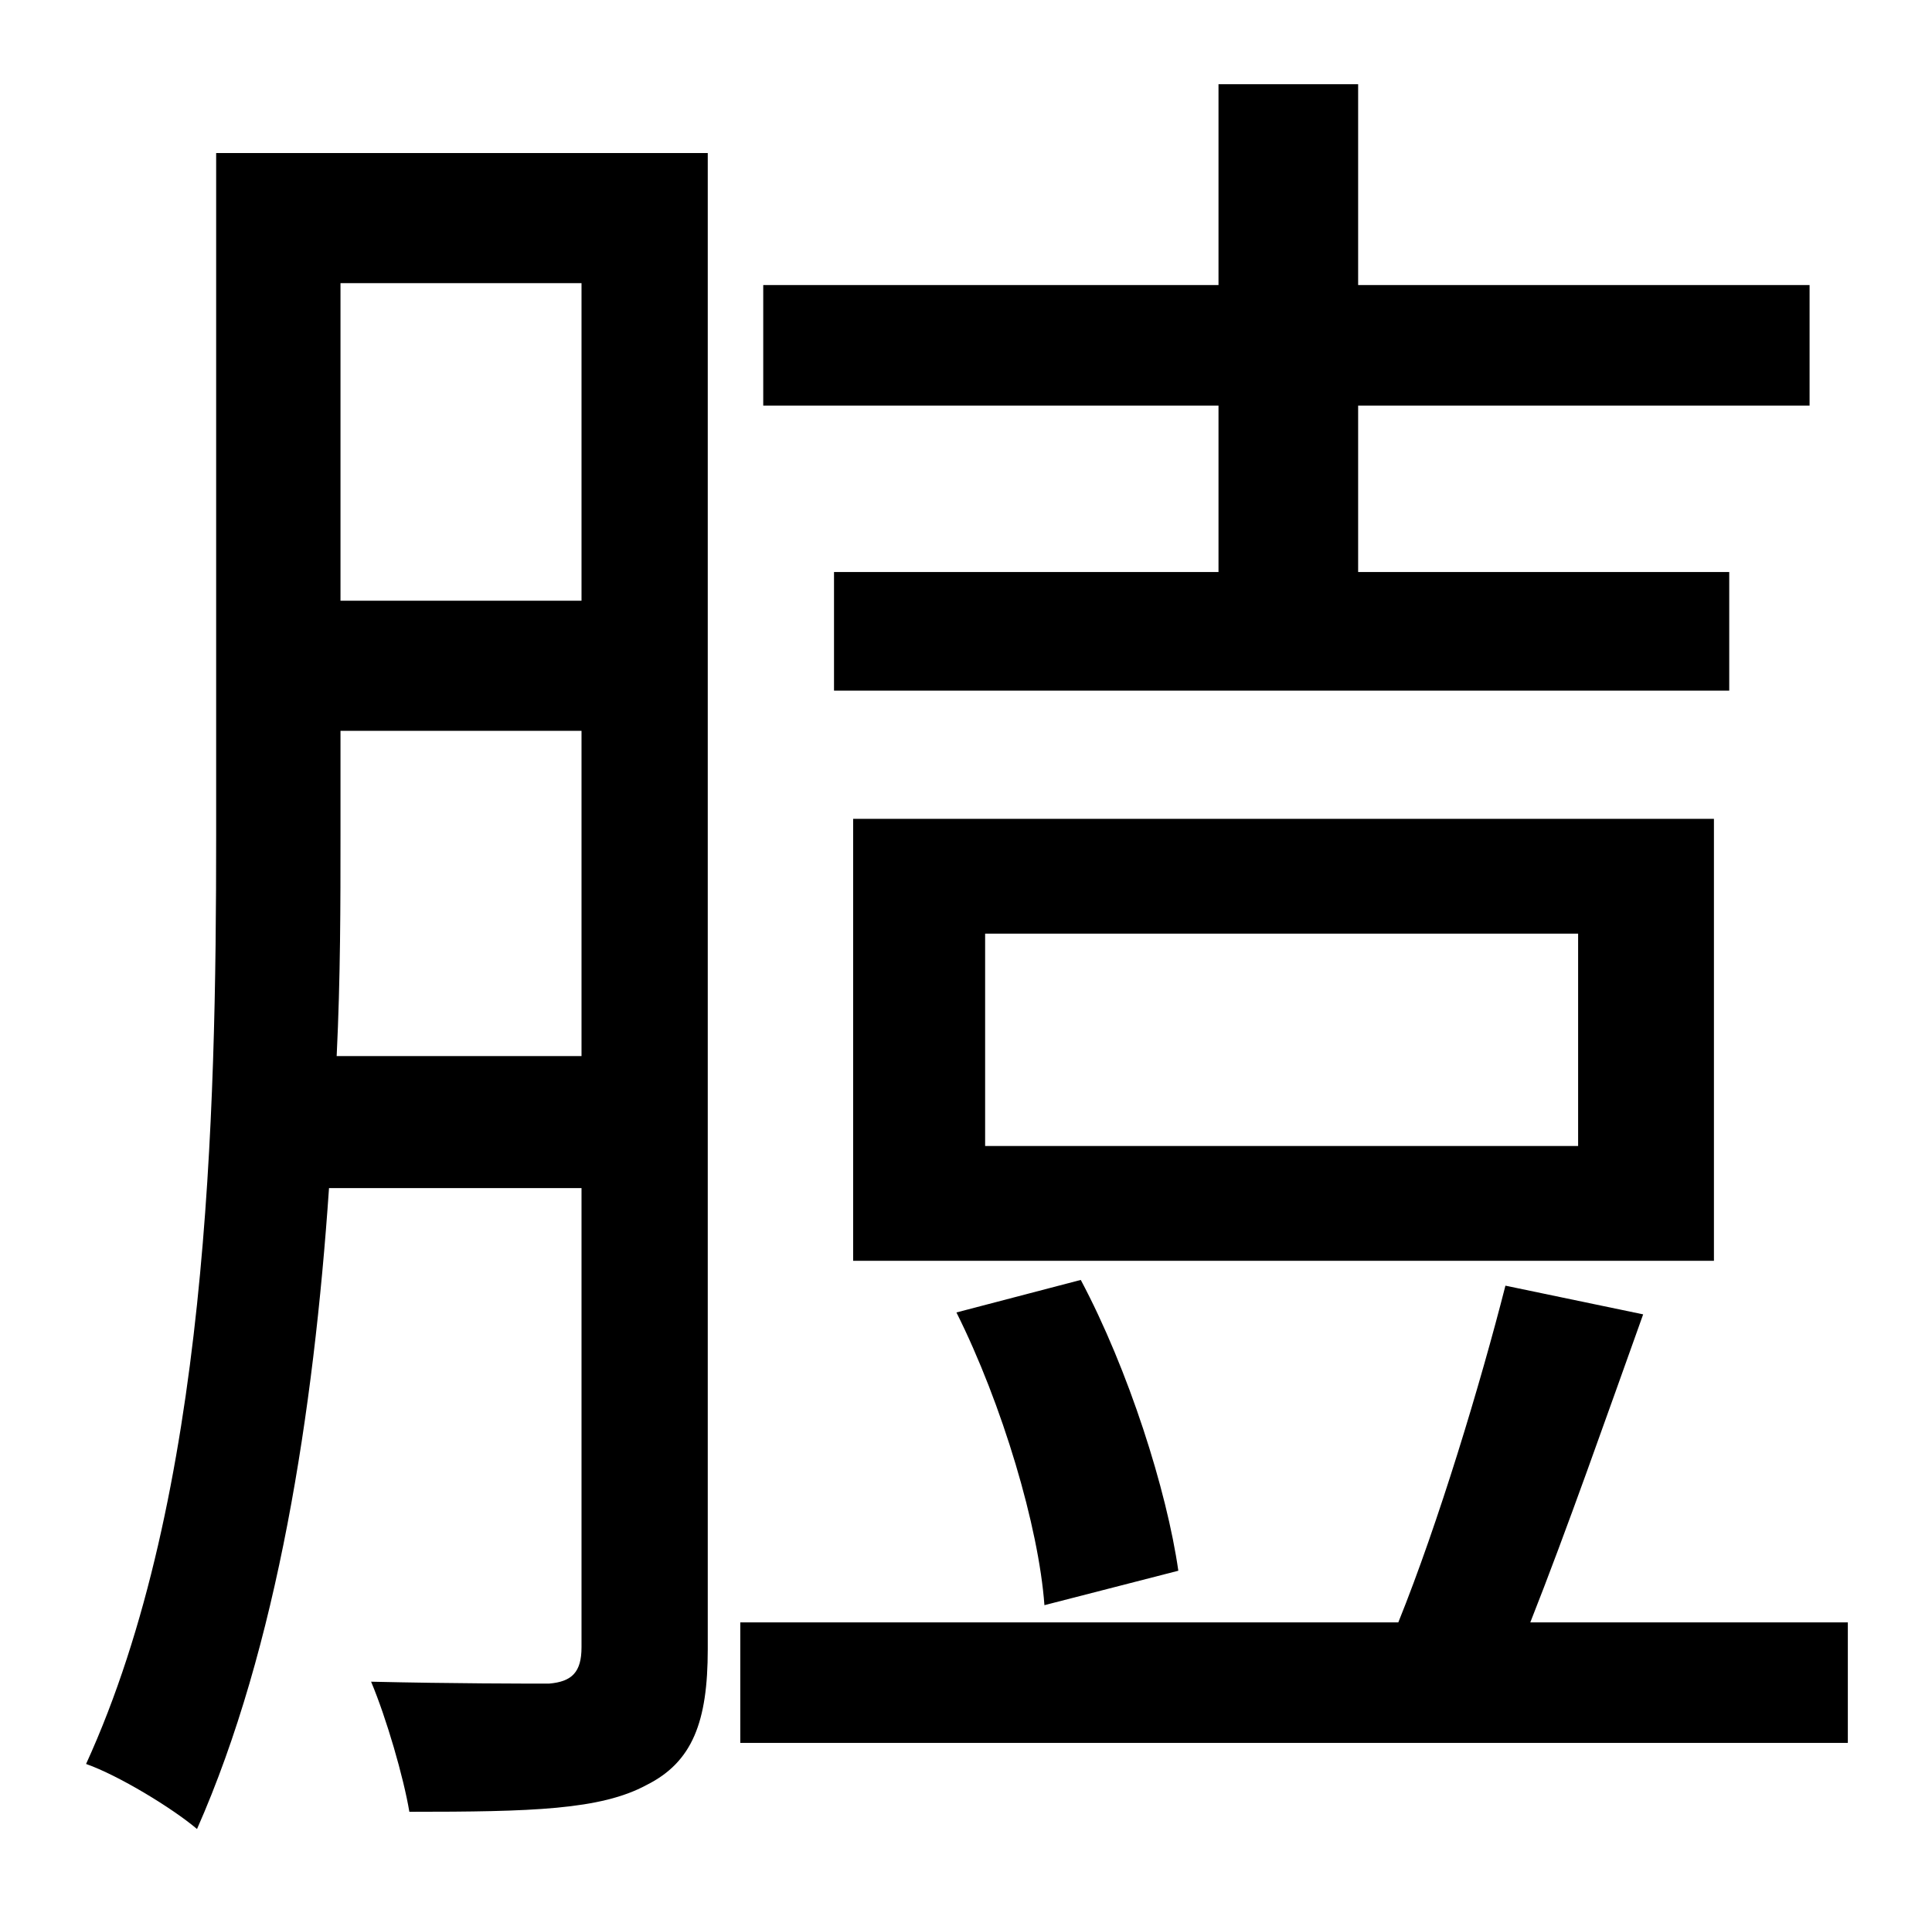 <?xml version="1.0" standalone="no"?>
<!DOCTYPE svg PUBLIC "-//W3C//DTD SVG 1.1//EN" "http://www.w3.org/Graphics/SVG/1.1/DTD/svg11.dtd" >
<svg xmlns="http://www.w3.org/2000/svg" xmlns:xlink="http://www.w3.org/1999/xlink" version="1.1" viewBox="-10 0 1010 1000">
   <path fill="currentColor"
d="M627 299v-87h-238v-63h238v-105h73v105h236v63h-236v87h194v62h-468v-62h201zM815 599v-111h-310v111h310zM886 428v231h-450v-231h450zM606 821l-70 18c-3 -41 -22 -105 -46 -153l65 -17c25 47 45 110 51 152zM166 552h128v-170h-126v55c0 35 0 74 -2 115zM294 148h-126
v166h126v-166zM360 80v782c0 38 -8 59 -32 71c-24 13 -60 14 -124 14c-3 -18 -12 -49 -20 -68c43 1 81 1 93 1c12 -1 17 -6 17 -19v-240h-132c-8 117 -27 240 -69 335c-13 -11 -41 -28 -58 -34c64 -140 68 -339 68 -485v-357h257zM790 848h166v63h-579v-63h344
c21 -52 43 -125 56 -176l72 15c-19 53 -40 113 -59 161z" />
</svg>
